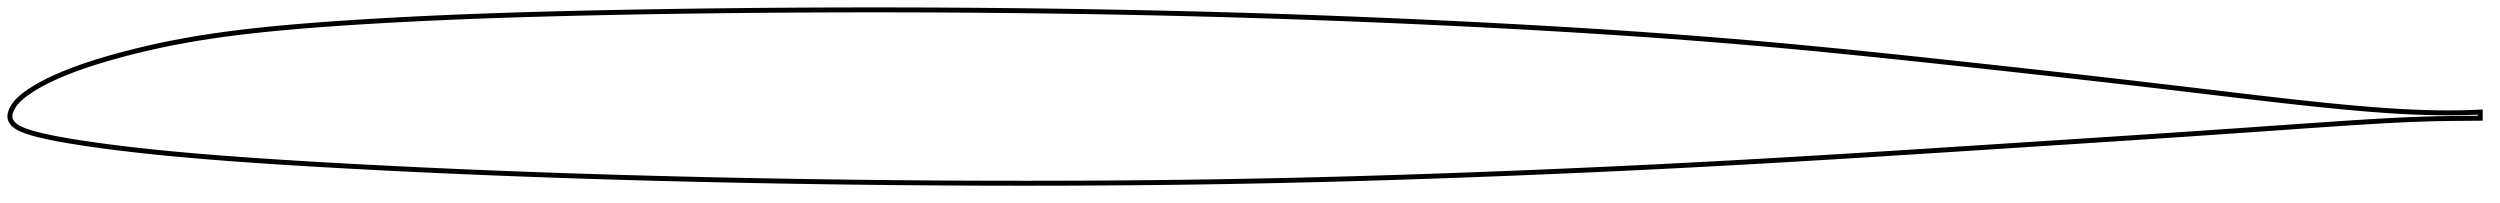 <?xml version="1.0" encoding="utf-8" ?>
<svg baseProfile="full" height="82.174" version="1.1" width="1011.999" xmlns="http://www.w3.org/2000/svg" xmlns:ev="http://www.w3.org/2001/xml-events" xmlns:xlink="http://www.w3.org/1999/xlink"><defs /><polygon fill="none" points="1003.999,45.358 1001.016,45.498 996.946,45.627 992.29,45.69 987.3,45.667 982.077,45.553 976.643,45.35 971.058,45.064 965.386,44.704 959.666,44.279 953.911,43.799 948.111,43.27 942.262,42.698 936.367,42.09 930.434,41.451 924.469,40.788 918.479,40.105 912.463,39.408 906.426,38.699 900.371,37.982 894.307,37.262 888.241,36.541 882.18,35.823 876.124,35.108 870.072,34.398 864.023,33.693 857.974,32.993 851.924,32.298 845.872,31.609 839.818,30.924 833.761,30.244 827.701,29.567 821.638,28.894 815.573,28.225 809.506,27.558 803.438,26.895 797.37,26.234 791.304,25.577 785.24,24.924 779.18,24.276 773.126,23.633 767.076,22.997 761.033,22.368 754.996,21.748 748.963,21.137 742.936,20.536 736.915,19.947 730.898,19.369 724.886,18.805 718.877,18.255 712.871,17.719 706.864,17.197 700.857,16.69 694.848,16.197 688.837,15.718 682.824,15.253 676.807,14.802 670.788,14.364 664.764,13.94 658.736,13.528 652.704,13.127 646.668,12.739 640.627,12.361 634.583,11.993 628.535,11.636 622.485,11.288 616.431,10.95 610.376,10.62 604.318,10.3 598.259,9.988 592.198,9.685 586.136,9.39 580.072,9.103 574.008,8.825 567.943,8.554 561.878,8.292 555.813,8.037 549.746,7.791 543.678,7.553 537.61,7.322 531.542,7.1 525.475,6.885 519.407,6.679 513.339,6.481 507.27,6.29 501.2,6.108 495.13,5.933 489.06,5.766 482.99,5.607 476.919,5.456 470.848,5.313 464.776,5.178 458.703,5.05 452.629,4.929 446.556,4.817 440.483,4.711 434.41,4.614 428.335,4.524 422.26,4.442 416.183,4.366 410.105,4.298 404.027,4.237 397.949,4.183 391.87,4.136 385.791,4.096 379.712,4.063 373.633,4.037 367.555,4.018 361.476,4.005 355.397,4.0 349.317,4.001 343.238,4.01 337.158,4.025 331.079,4.046 325,4.075 318.92,4.111 312.841,4.153 306.762,4.202 300.683,4.258 294.605,4.321 288.528,4.391 282.451,4.468 276.374,4.553 270.299,4.644 264.224,4.743 258.151,4.85 252.079,4.964 246.011,5.087 239.945,5.217 233.884,5.357 227.825,5.506 221.77,5.665 215.721,5.834 209.681,6.014 203.65,6.208 197.626,6.415 191.606,6.637 185.593,6.874 179.586,7.127 173.586,7.398 167.591,7.686 161.602,7.993 155.621,8.319 149.652,8.664 143.698,9.031 137.763,9.422 131.851,9.838 125.968,10.283 120.12,10.76 114.312,11.274 108.549,11.828 102.838,12.429 97.186,13.082 91.6,13.792 86.075,14.569 80.608,15.418 75.193,16.345 69.824,17.355 64.492,18.453 59.193,19.639 53.933,20.91 48.745,22.256 43.679,23.669 38.788,25.141 34.13,26.666 29.76,28.23 25.737,29.812 22.131,31.372 18.973,32.876 16.256,34.302 13.967,35.627 12.067,36.838 10.49,37.949 9.171,38.976 8.064,39.93 7.14,40.828 6.377,41.692 5.752,42.529 5.241,43.338 4.82,44.115 4.479,44.861 4.226,45.579 4.067,46.268 4.0,46.929 4.024,47.58 4.156,48.233 4.431,48.878 4.833,49.513 5.327,50.138 5.927,50.732 6.666,51.269 7.54,51.775 8.548,52.272 9.718,52.763 11.089,53.26 12.715,53.776 14.668,54.324 17.037,54.914 19.912,55.548 23.384,56.236 27.501,56.972 32.2,57.734 37.339,58.497 42.767,59.242 48.364,59.955 54.059,60.63 59.813,61.264 65.614,61.859 71.454,62.419 77.323,62.946 83.221,63.444 89.148,63.915 95.1,64.365 101.07,64.794 107.055,65.205 113.055,65.599 119.067,65.978 125.091,66.343 131.123,66.697 137.162,67.039 143.206,67.37 149.253,67.691 155.306,68.002 161.362,68.304 167.42,68.597 173.479,68.881 179.538,69.157 185.6,69.423 191.665,69.682 197.731,69.932 203.795,70.174 209.86,70.408 215.926,70.633 221.994,70.85 228.064,71.06 234.136,71.262 240.208,71.457 246.281,71.644 252.355,71.824 258.429,71.997 264.505,72.162 270.582,72.321 276.661,72.473 282.74,72.619 288.819,72.757 294.9,72.89 300.98,73.015 307.06,73.135 313.141,73.247 319.222,73.353 325.303,73.453 331.384,73.547 337.466,73.634 343.549,73.714 349.631,73.789 355.713,73.857 361.795,73.918 367.876,73.973 373.958,74.022 380.038,74.064 386.119,74.099 392.199,74.128 398.28,74.15 404.359,74.165 410.439,74.173 416.518,74.174 422.596,74.169 428.673,74.156 434.749,74.136 440.824,74.109 446.899,74.074 452.974,74.032 459.049,73.982 465.122,73.924 471.195,73.859 477.265,73.786 483.334,73.705 489.402,73.615 495.471,73.517 501.54,73.411 507.609,73.296 513.677,73.173 519.745,73.042 525.813,72.902 531.882,72.754 537.953,72.598 544.024,72.435 550.095,72.263 556.168,72.084 562.241,71.897 568.315,71.704 574.392,71.503 580.47,71.295 586.549,71.081 592.629,70.861 598.709,70.635 604.789,70.403 610.869,70.164 616.949,69.92 623.028,69.669 629.108,69.413 635.187,69.15 641.265,68.882 647.342,68.607 653.419,68.326 659.494,68.039 665.569,67.746 671.644,67.446 677.719,67.139 683.793,66.827 689.868,66.508 695.942,66.182 702.016,65.851 708.091,65.513 714.168,65.169 720.245,64.819 726.325,64.464 732.406,64.103 738.488,63.738 744.573,63.368 750.661,62.994 756.752,62.616 762.845,62.234 768.94,61.85 775.037,61.463 781.137,61.074 787.239,60.683 793.344,60.291 799.451,59.898 805.559,59.504 811.669,59.109 817.778,58.715 823.888,58.32 829.997,57.924 836.106,57.529 842.213,57.133 848.319,56.736 854.424,56.339 860.525,55.94 866.624,55.54 872.719,55.138 878.811,54.734 884.899,54.326 890.985,53.915 897.071,53.501 903.157,53.083 909.246,52.661 915.337,52.236 921.43,51.809 927.521,51.381 933.603,50.955 939.67,50.535 945.71,50.124 951.716,49.728 957.683,49.35 963.612,48.998 969.493,48.68 975.291,48.409 980.948,48.199 986.41,48.052 991.681,47.967 996.667,47.921 1000.961,47.885 1003.999,47.855" stroke="black" stroke-width="2.0" /></svg>